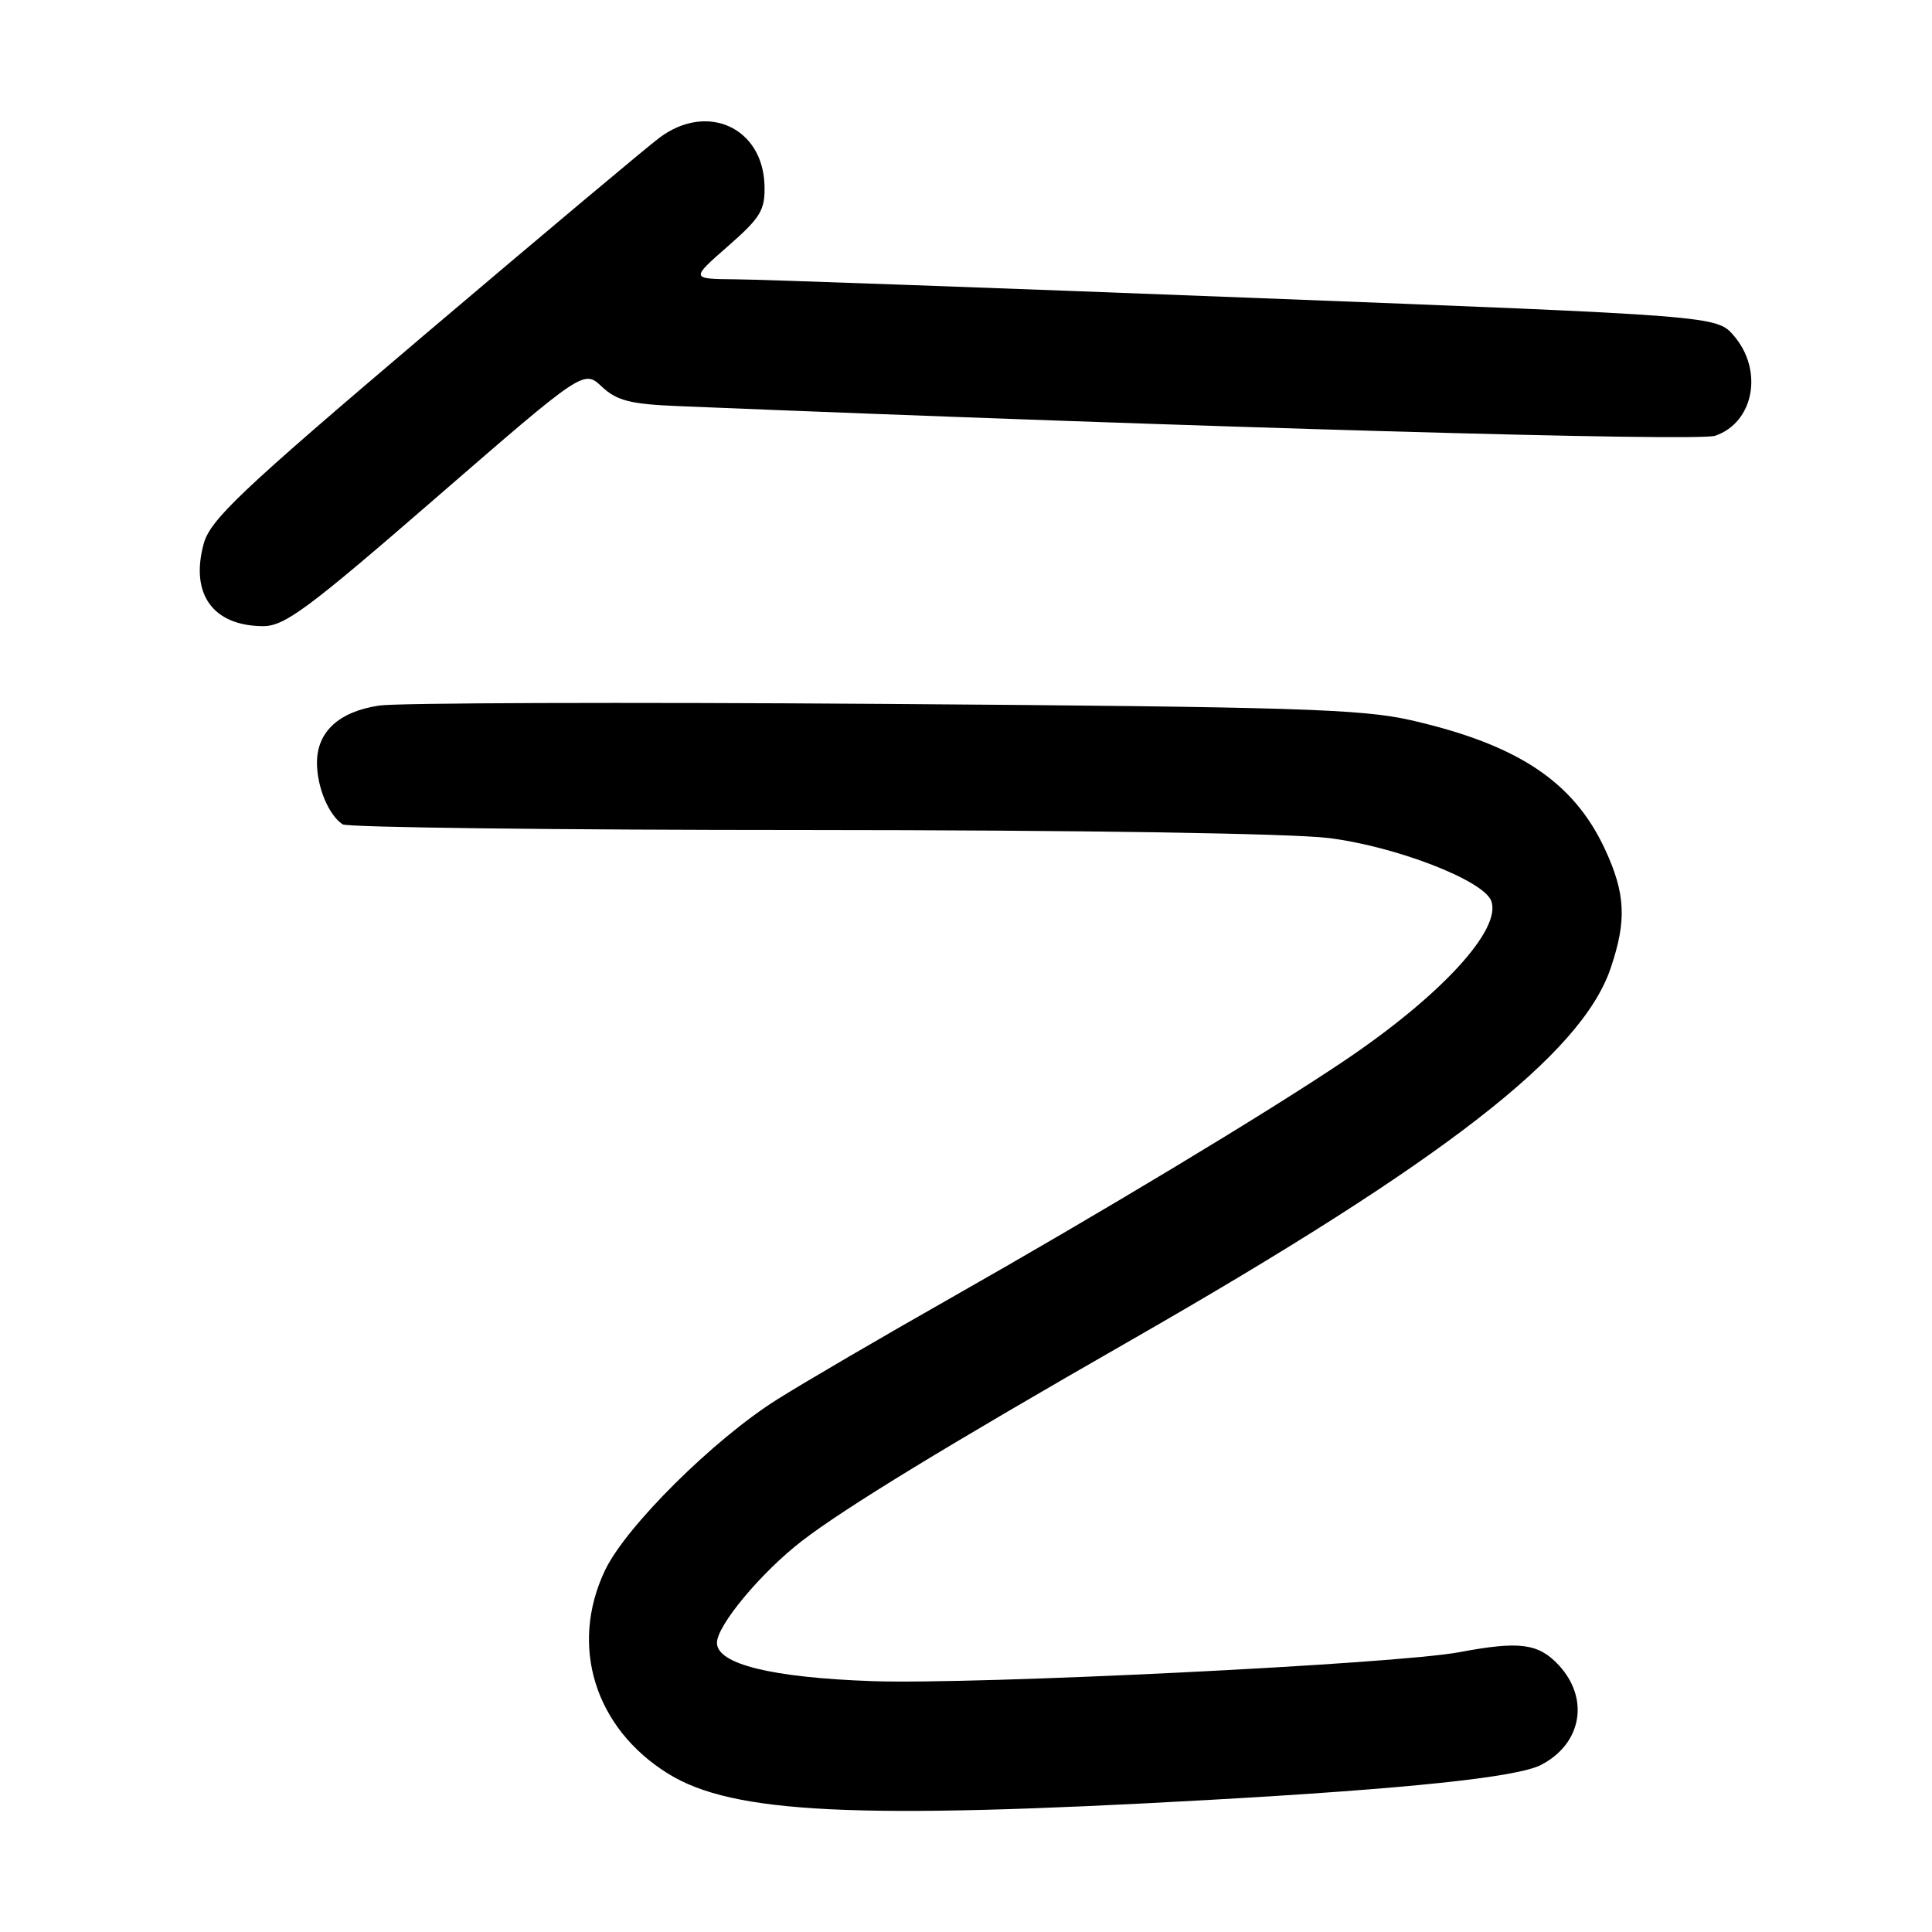 <?xml version="1.0" encoding="UTF-8" standalone="no"?>
<!DOCTYPE svg PUBLIC "-//W3C//DTD SVG 1.1//EN" "http://www.w3.org/Graphics/SVG/1.1/DTD/svg11.dtd" >
<svg xmlns="http://www.w3.org/2000/svg" xmlns:xlink="http://www.w3.org/1999/xlink" version="1.1" viewBox="0 0 256 256">
 <g >
 <path fill="currentColor"
d=" M 160.00 238.51 C 186.44 237.03 201.01 235.50 204.17 233.87 C 209.59 231.09 210.66 225.09 206.55 220.65 C 203.86 217.75 201.36 217.42 193.39 218.92 C 184.98 220.50 129.32 223.24 115.59 222.76 C 102.23 222.29 95.00 220.50 95.00 217.68 C 95.00 215.38 100.86 208.35 106.25 204.19 C 111.92 199.82 125.44 191.57 150.00 177.50 C 191.34 153.81 209.53 139.71 213.41 128.32 C 215.57 121.97 215.40 118.40 212.65 112.49 C 208.49 103.57 201.14 98.68 187.00 95.44 C 180.46 93.94 171.49 93.66 117.06 93.27 C 82.72 93.03 52.65 93.13 50.24 93.49 C 44.91 94.29 42.00 96.96 42.00 101.07 C 42.00 104.29 43.54 107.99 45.40 109.23 C 46.00 109.64 73.74 109.98 107.03 109.98 C 142.92 109.99 171.00 110.43 176.03 111.04 C 184.91 112.14 196.54 116.63 197.59 119.36 C 199.04 123.14 190.91 131.97 178.00 140.64 C 167.81 147.49 145.93 160.67 126.00 171.98 C 116.92 177.13 106.58 183.17 103.00 185.42 C 94.58 190.71 82.94 202.26 80.17 208.07 C 75.41 218.07 78.81 229.01 88.56 235.04 C 97.12 240.33 113.45 241.12 160.00 238.51 Z  M 57.74 65.99 C 77.35 48.98 77.35 48.98 79.75 51.24 C 81.73 53.09 83.51 53.55 89.83 53.81 C 159.08 56.65 224.97 58.54 227.27 57.74 C 232.41 55.98 233.69 49.07 229.74 44.48 C 227.47 41.85 227.47 41.85 165.49 39.45 C 131.39 38.13 100.80 37.03 97.50 37.01 C 91.50 36.96 91.50 36.96 96.45 32.63 C 100.80 28.82 101.39 27.84 101.30 24.56 C 101.08 16.88 93.69 13.53 87.38 18.25 C 85.72 19.49 71.68 31.27 56.17 44.43 C 31.79 65.13 27.84 68.87 26.98 72.09 C 25.19 78.72 28.21 82.91 34.81 82.97 C 37.69 83.00 40.75 80.73 57.74 65.99 Z "/>
</g>
</svg>